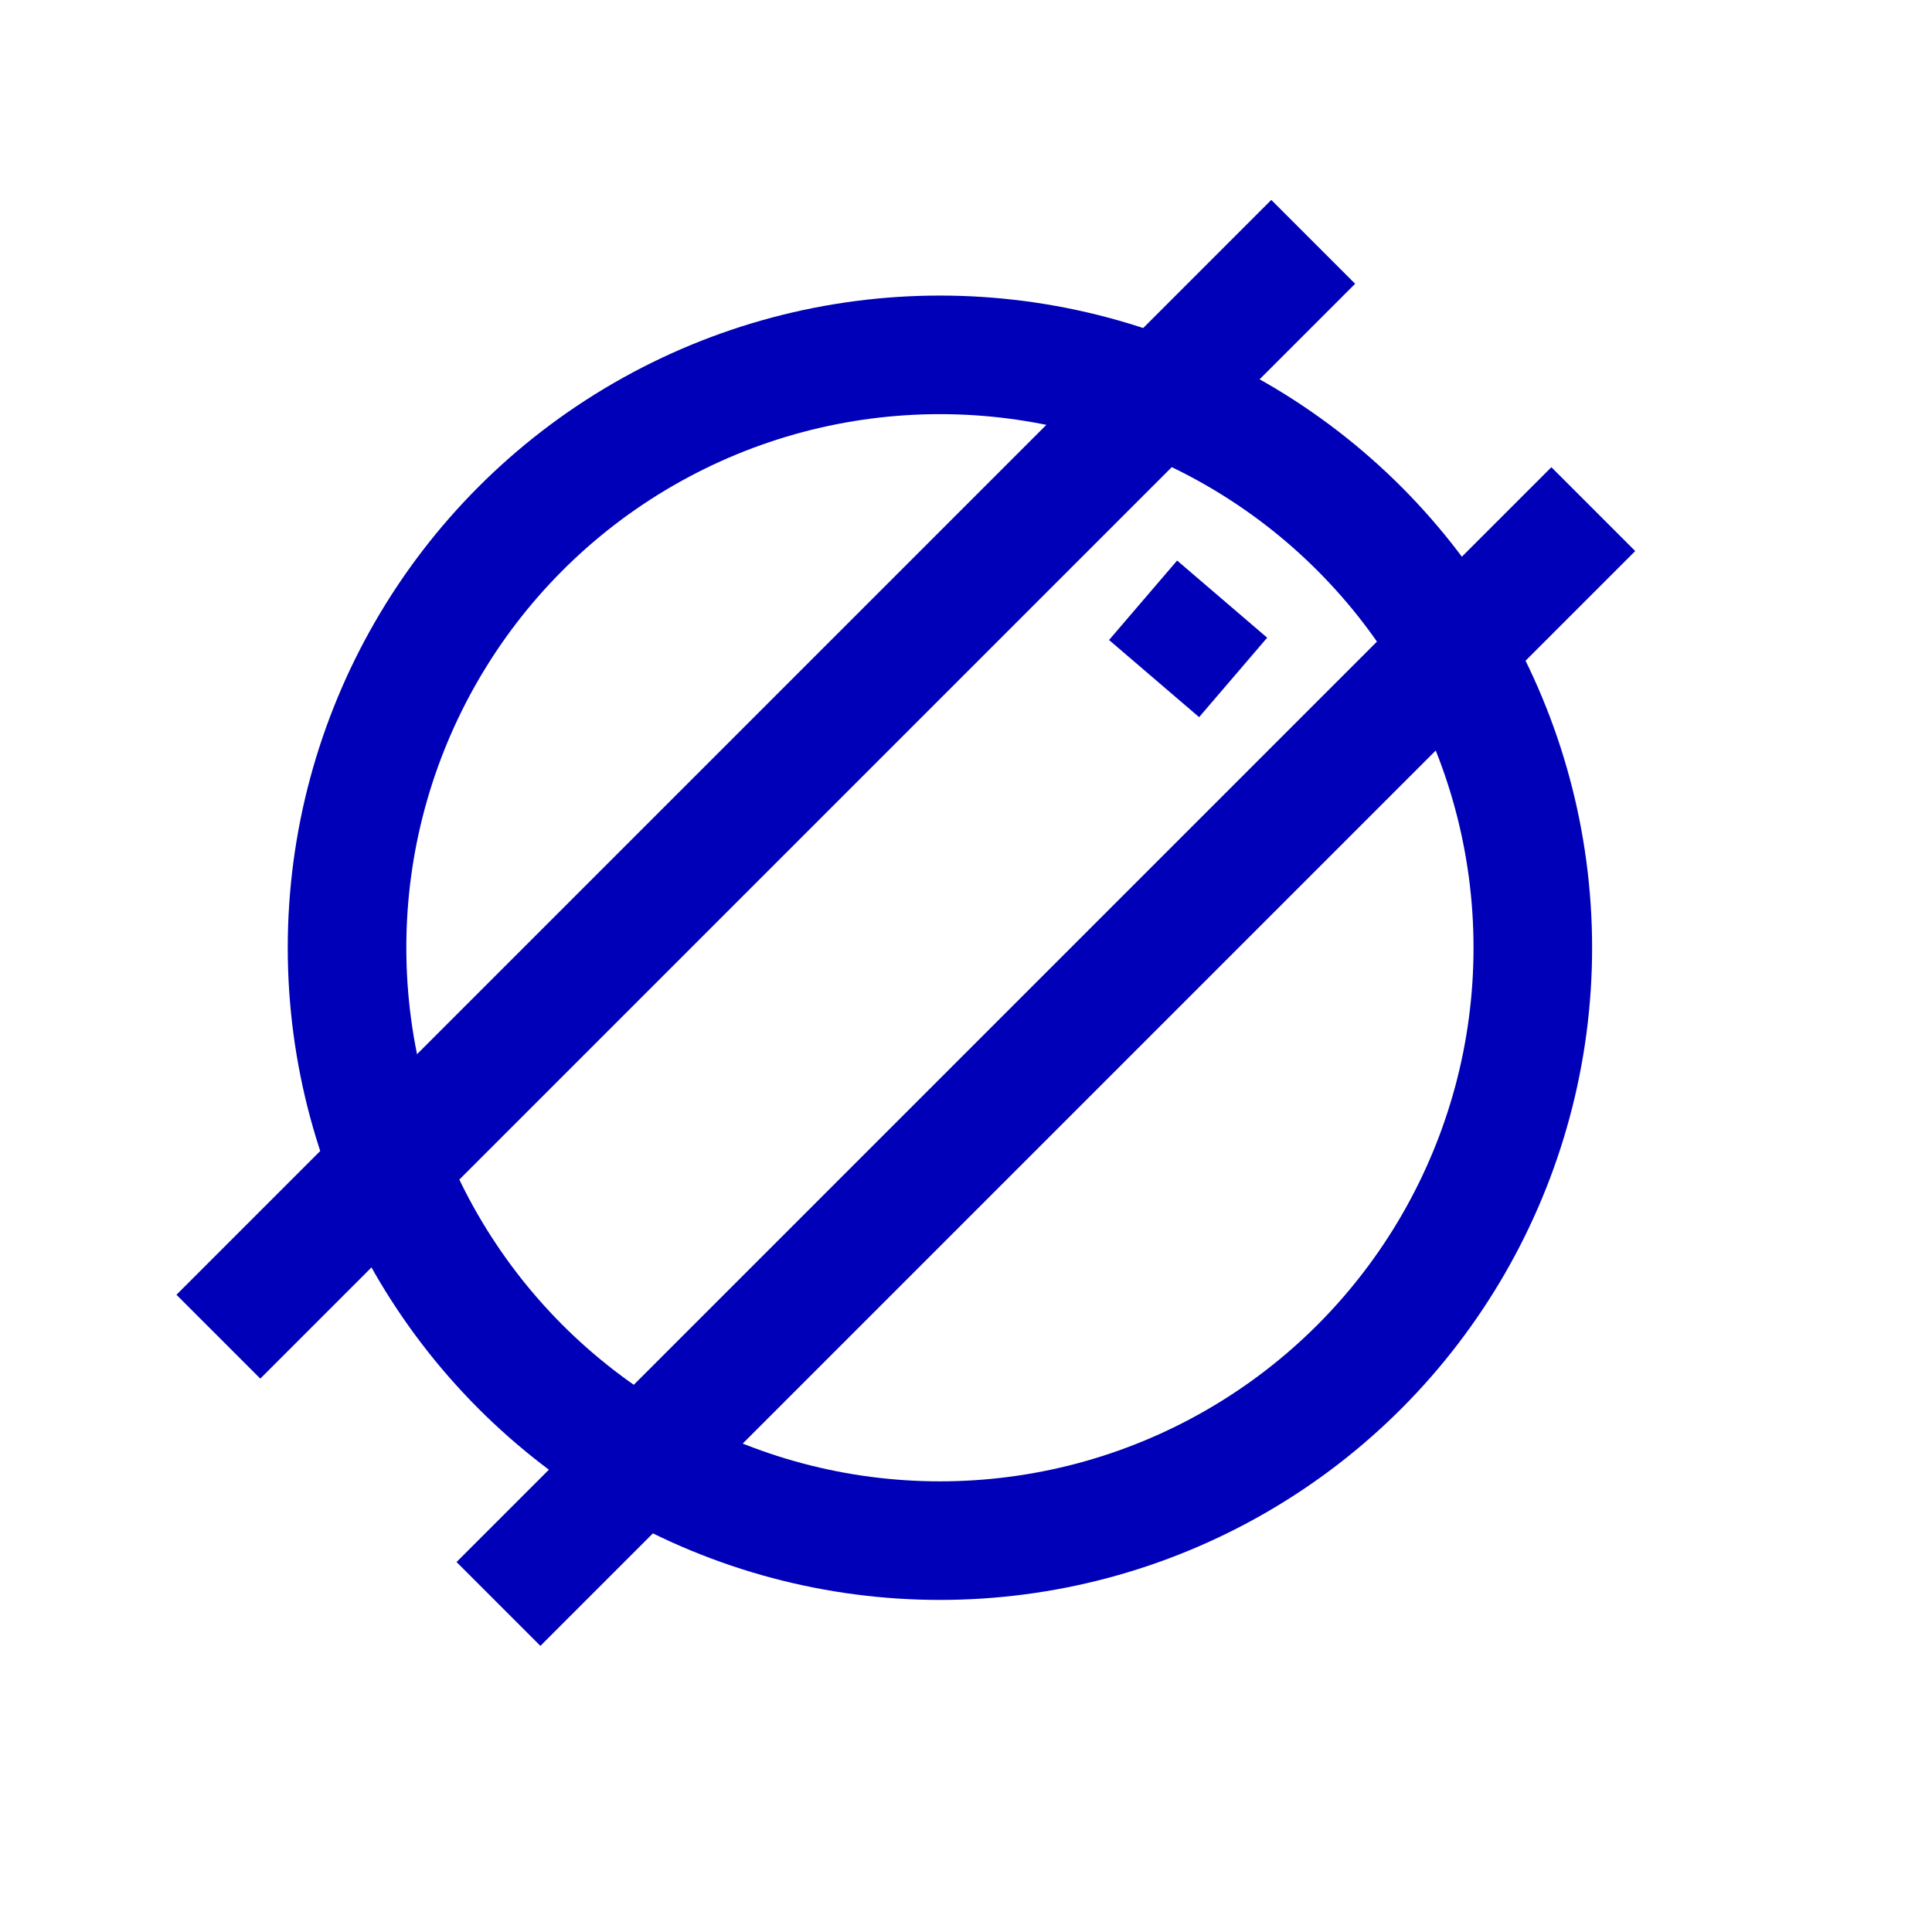 <?xml version="1.0" encoding="UTF-8" standalone="no"?>
<!-- Created with Inkscape (http://www.inkscape.org/) -->

<svg
   width="25"
   height="25"
   viewBox="0 0 6.615 6.615"
   version="1.1"
   id="svg1"
   inkscape:version="1.3 (0e150ed6c4, 2023-07-21)"
   sodipodi:docname="Contacto_doble.svg"
   inkscape:export-filename="Lampara_de_piso.png"
   inkscape:export-xdpi="96"
   inkscape:export-ydpi="96"
   xmlns:inkscape="http://www.inkscape.org/namespaces/inkscape"
   xmlns:sodipodi="http://sodipodi.sourceforge.net/DTD/sodipodi-0.dtd"
   xmlns="http://www.w3.org/2000/svg"
   xmlns:svg="http://www.w3.org/2000/svg">
  <sodipodi:namedview
     id="namedview1"
     pagecolor="#ffffff"
     bordercolor="#000000"
     borderopacity="0.25"
     inkscape:showpageshadow="2"
     inkscape:pageopacity="0.0"
     inkscape:pagecheckerboard="0"
     inkscape:deskcolor="#d1d1d1"
     inkscape:document-units="mm"
     inkscape:zoom="5.8582491"
     inkscape:cx="31.835451"
     inkscape:cy="2.9018909"
     inkscape:window-width="1920"
     inkscape:window-height="1018"
     inkscape:window-x="-6"
     inkscape:window-y="-6"
     inkscape:window-maximized="1"
     inkscape:current-layer="layer1" />
  <defs
     id="defs1" />
  <g
     inkscape:label="Layer 1"
     inkscape:groupmode="layer"
     id="layer1">
    <g
       id="g3709"
       transform="matrix(0.406,0,0,0.406,-193.626,-23.51)"
       style="display:inline;stroke:#0000b8">
      <circle
         style="opacity:1;fill:none;stroke:#0000b8;stroke-width:1;stroke-dasharray:none"
         id="path3508"
         cx="484.838"
         cy="65.899"
         r="5" />
      <path
         style="opacity:1;fill:none;stroke:#0000b8;stroke-width:1;stroke-dasharray:none"
         d="m 478.753,69.179 9.233,-9.233"
         id="path3559"
         sodipodi:nodetypes="cc" />
      <path
         style="fill:none;stroke:#0000b8;stroke-width:1;stroke-dasharray:none"
         d="m 481.115,71.433 9.233,-9.233"
         id="path3559-8"
         sodipodi:nodetypes="cc" />
      <path
         style="opacity:1;fill:none;stroke:#0000b8;stroke-width:1;stroke-dasharray:none"
         d="m 486.644,63.629 0.574,-0.67"
         id="path3585" />
    </g>
  </g>
</svg>
